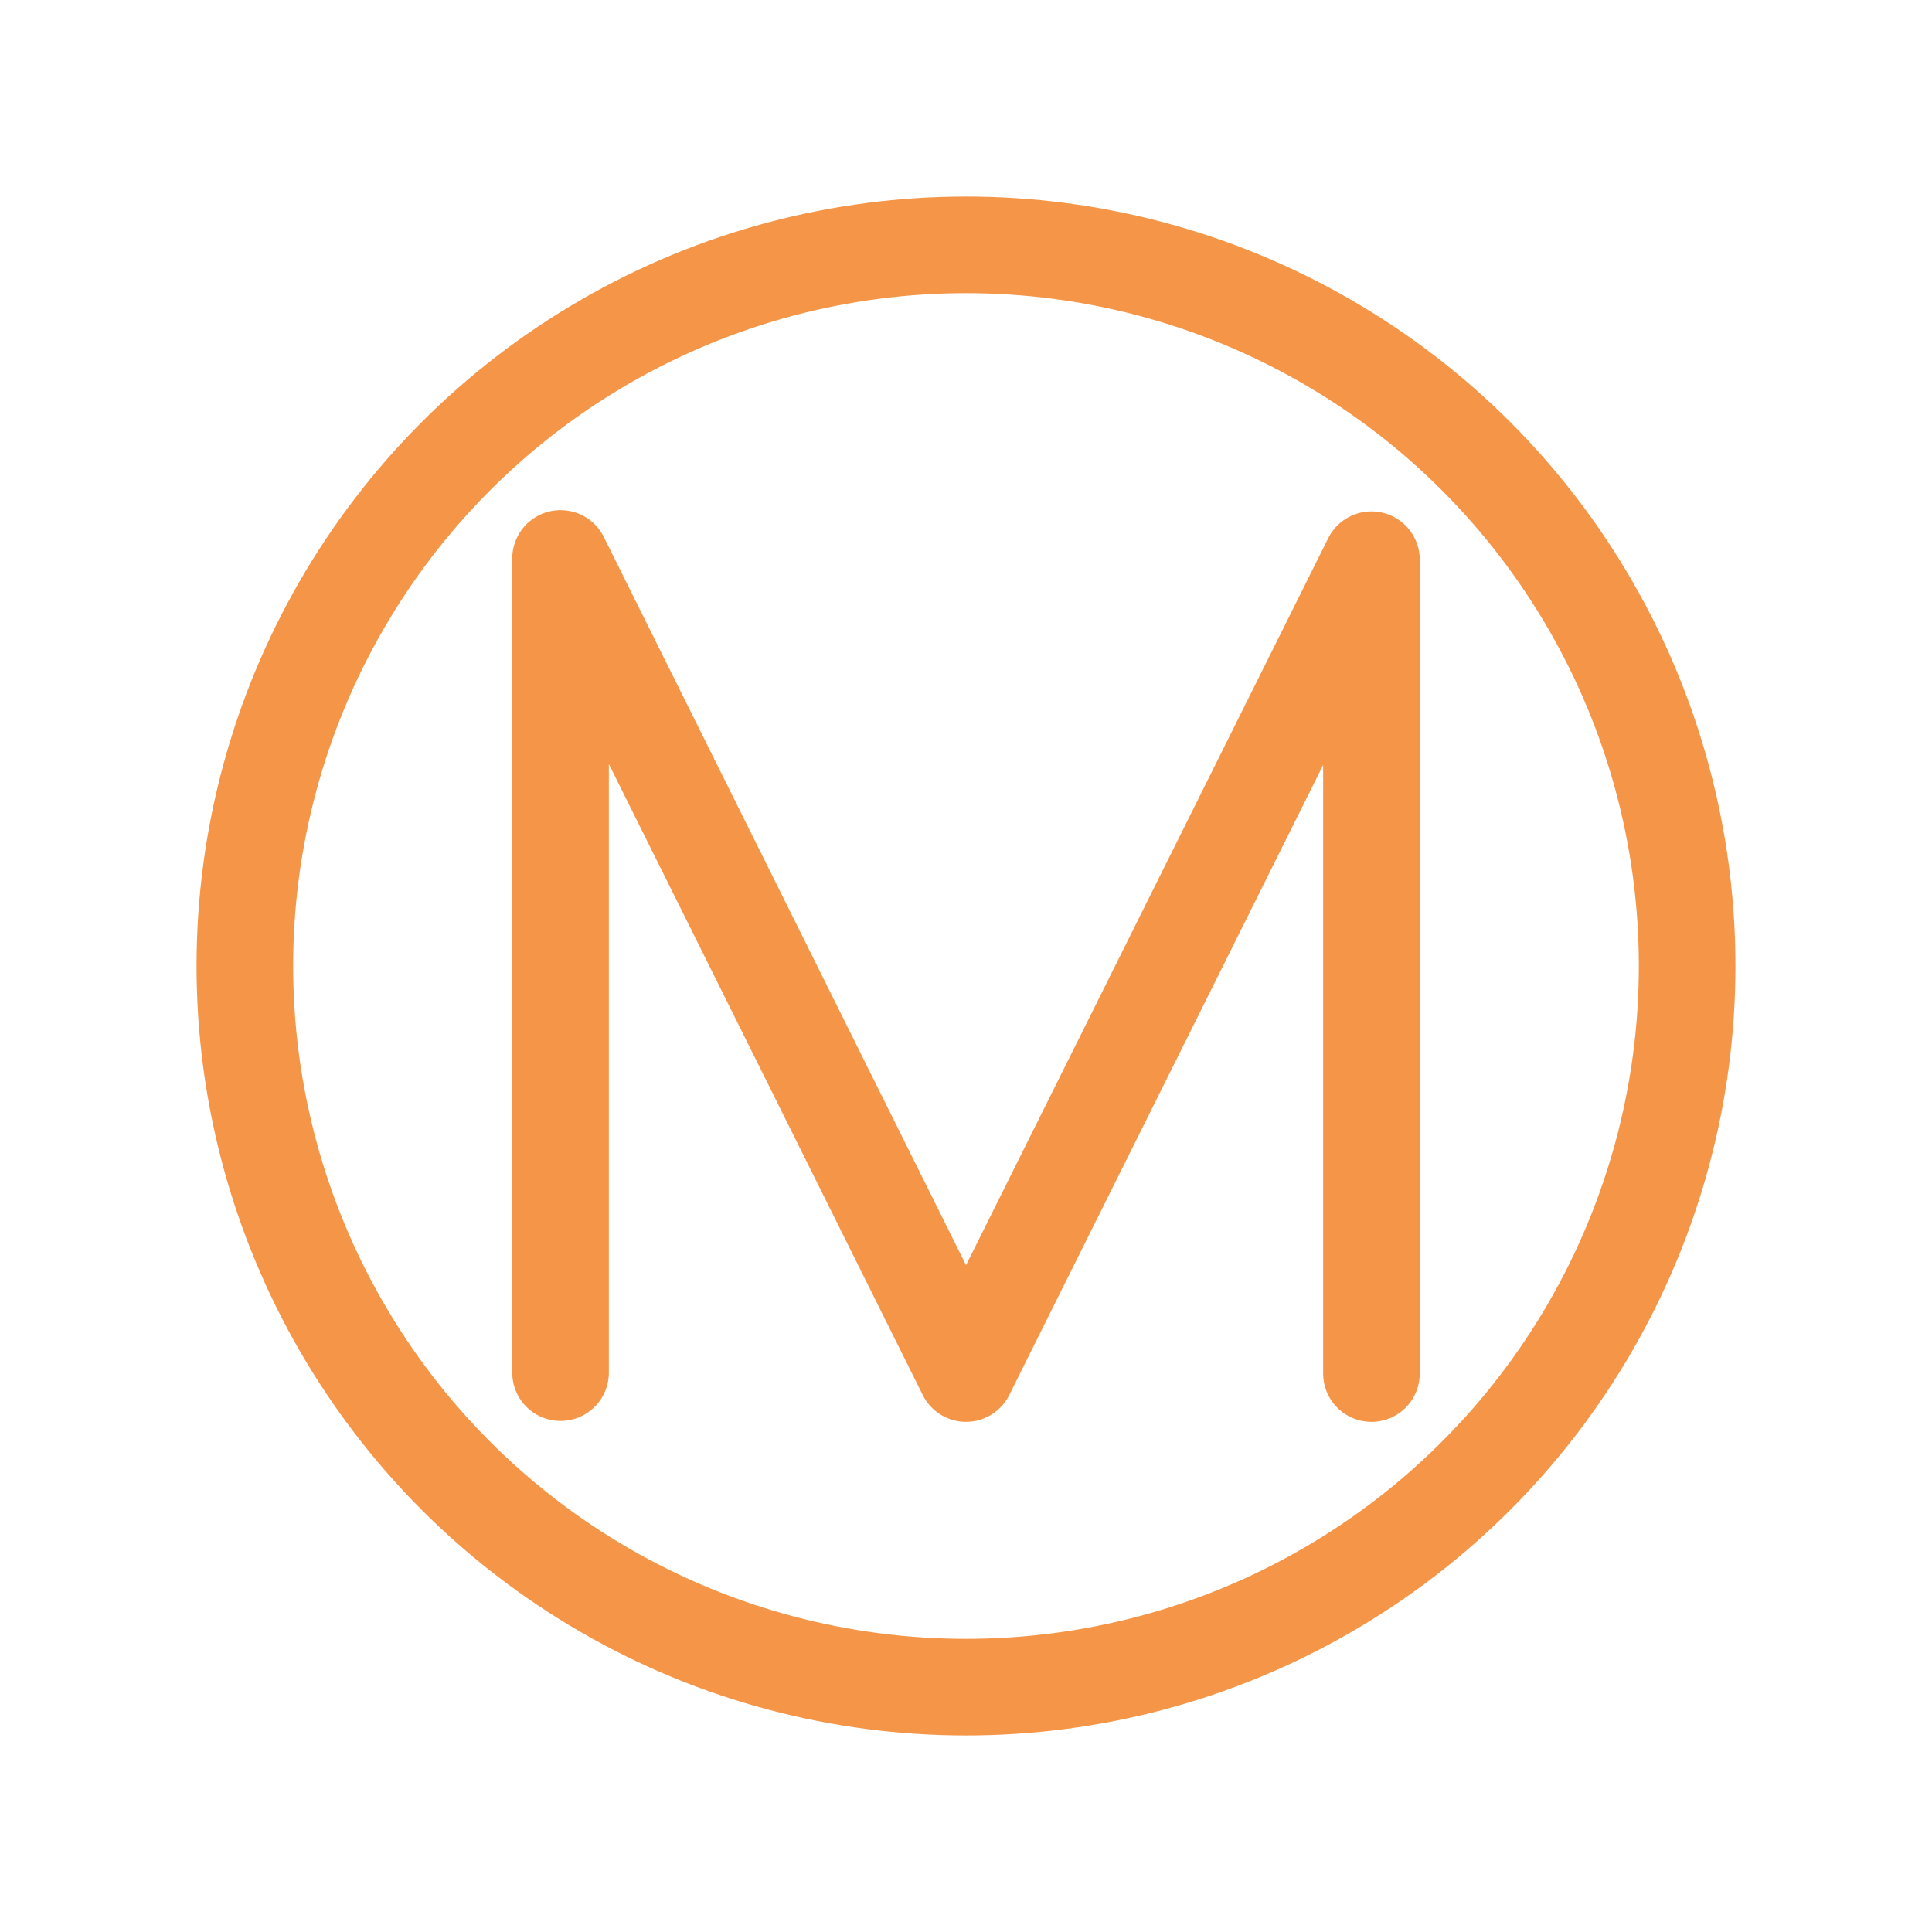 <svg width="80px" height="80px" viewBox="-4.8 -4.8 57.60 57.60" xmlns="http://www.w3.org/2000/svg" fill="#f59547">

<g id="SVGRepo_bgCarrier" stroke-width="0"/>

<g id="SVGRepo_tracerCarrier" stroke-linecap="round" stroke-linejoin="round" stroke="#CCCCCC" stroke-width="2.88"> <defs> <style>.c{fill:none;stroke:#f59547;stroke-linecap:round;stroke-linejoin:round;}</style> </defs> <g id="a"> <polyline class="c" points="11.912 36.123 11.912 11.85 24 36.15 36.088 11.887 36.088 36.15"/> </g> <g id="b"> <circle class="c" cx="24" cy="24" r="21.5"/> </g> </g>

<g id="SVGRepo_iconCarrier"> <defs> <style>.c{fill:none;stroke:#f59547;stroke-linecap:round;stroke-linejoin:round;}</style> </defs> <g id="a"> <polyline class="c" points="11.912 36.123 11.912 11.85 24 36.15 36.088 11.887 36.088 36.15"/> </g> <g id="b"> <circle class="c" cx="24" cy="24" r="21.5"/> </g> </g>

</svg>